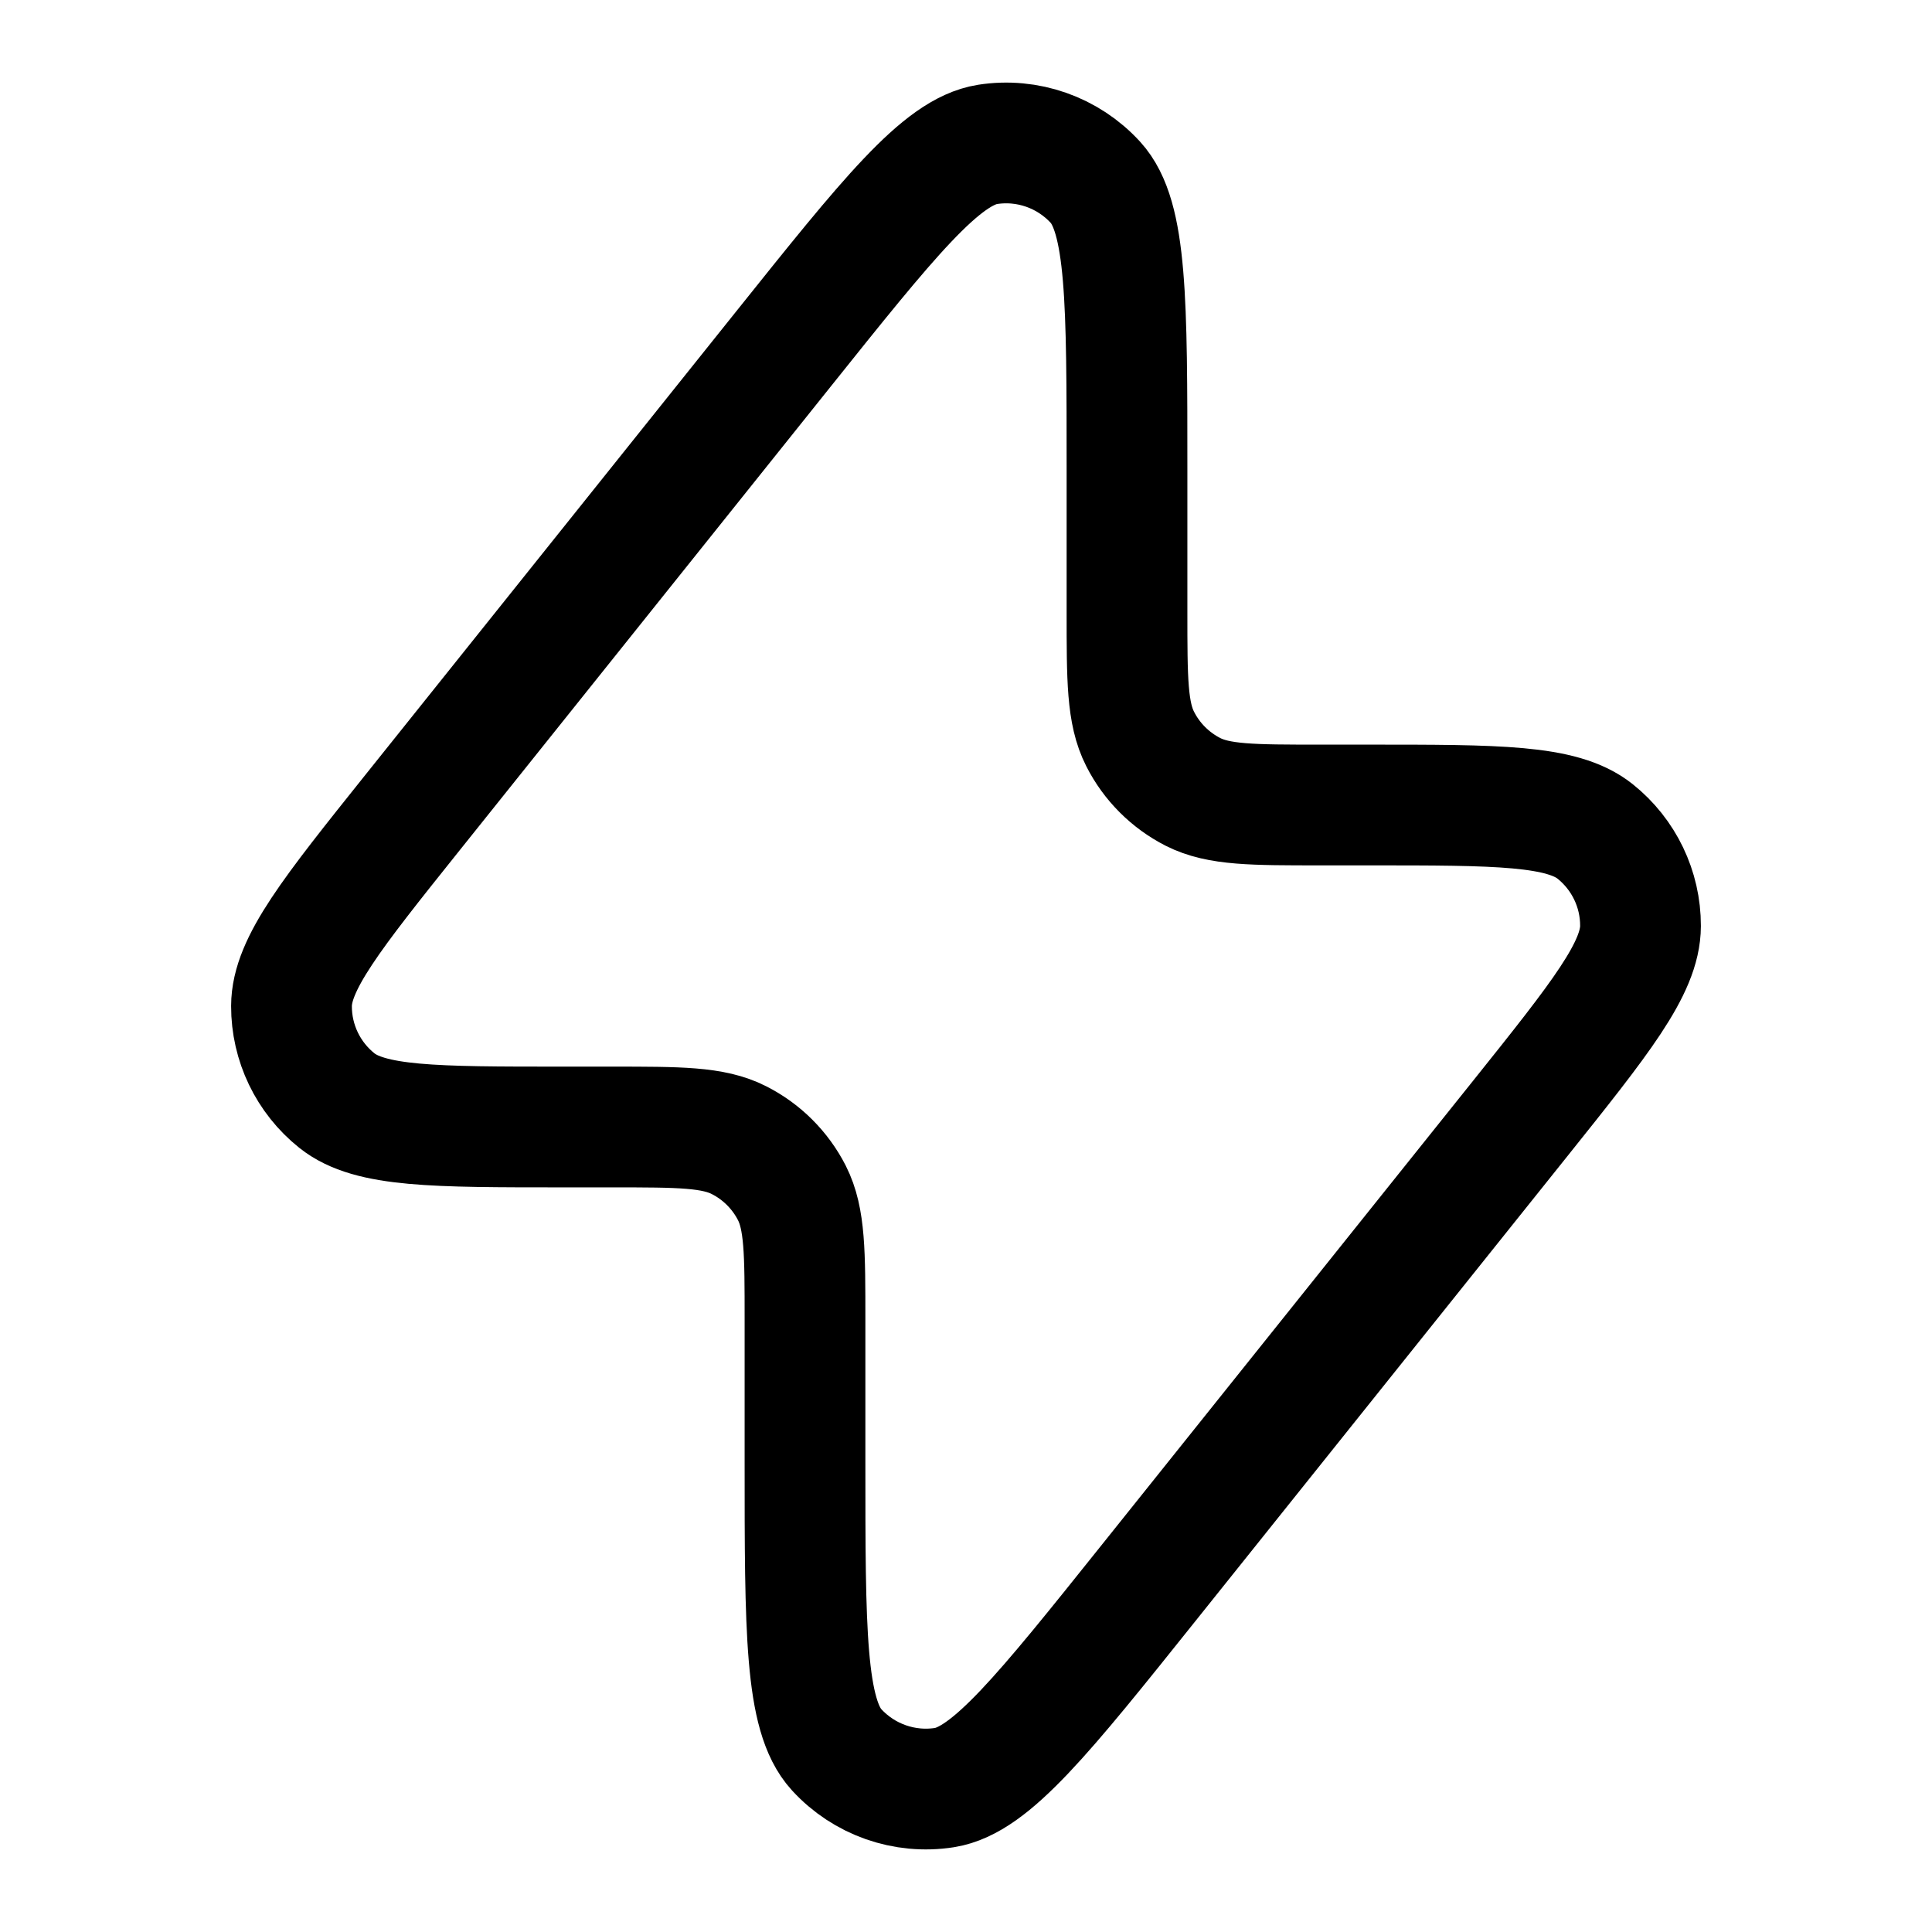 <svg width="24" height="24" viewBox="0 0 24 24" fill="none" xmlns="http://www.w3.org/2000/svg">
<path d="M5.119 10.101L9.726 4.343C11.037 2.704 11.692 1.885 12.267 1.794C12.764 1.716 13.268 1.893 13.608 2.265C14 2.694 14 3.744 14 5.842V7.6C14 8.44 14 8.86 14.164 9.181C14.307 9.463 14.537 9.693 14.819 9.837C15.14 10 15.56 10 16.4 10H17.006C18.605 10 19.404 10 19.815 10.328C20.172 10.613 20.38 11.045 20.379 11.502C20.378 12.027 19.879 12.651 18.881 13.899L14.274 19.657C12.963 21.296 12.308 22.115 11.733 22.206C11.236 22.284 10.732 22.107 10.392 21.735C10 21.306 10 20.256 10 18.158V16.4C10 15.56 10 15.14 9.837 14.819C9.693 14.537 9.463 14.307 9.181 14.164C8.86 14 8.44 14 7.6 14H6.994C5.395 14 4.596 14 4.185 13.672C3.828 13.387 3.62 12.955 3.621 12.498C3.622 11.973 4.121 11.349 5.119 10.101Z" stroke="currentColor" stroke-width="1.5" stroke-linecap="round" stroke-linejoin="round"/>
</svg>
